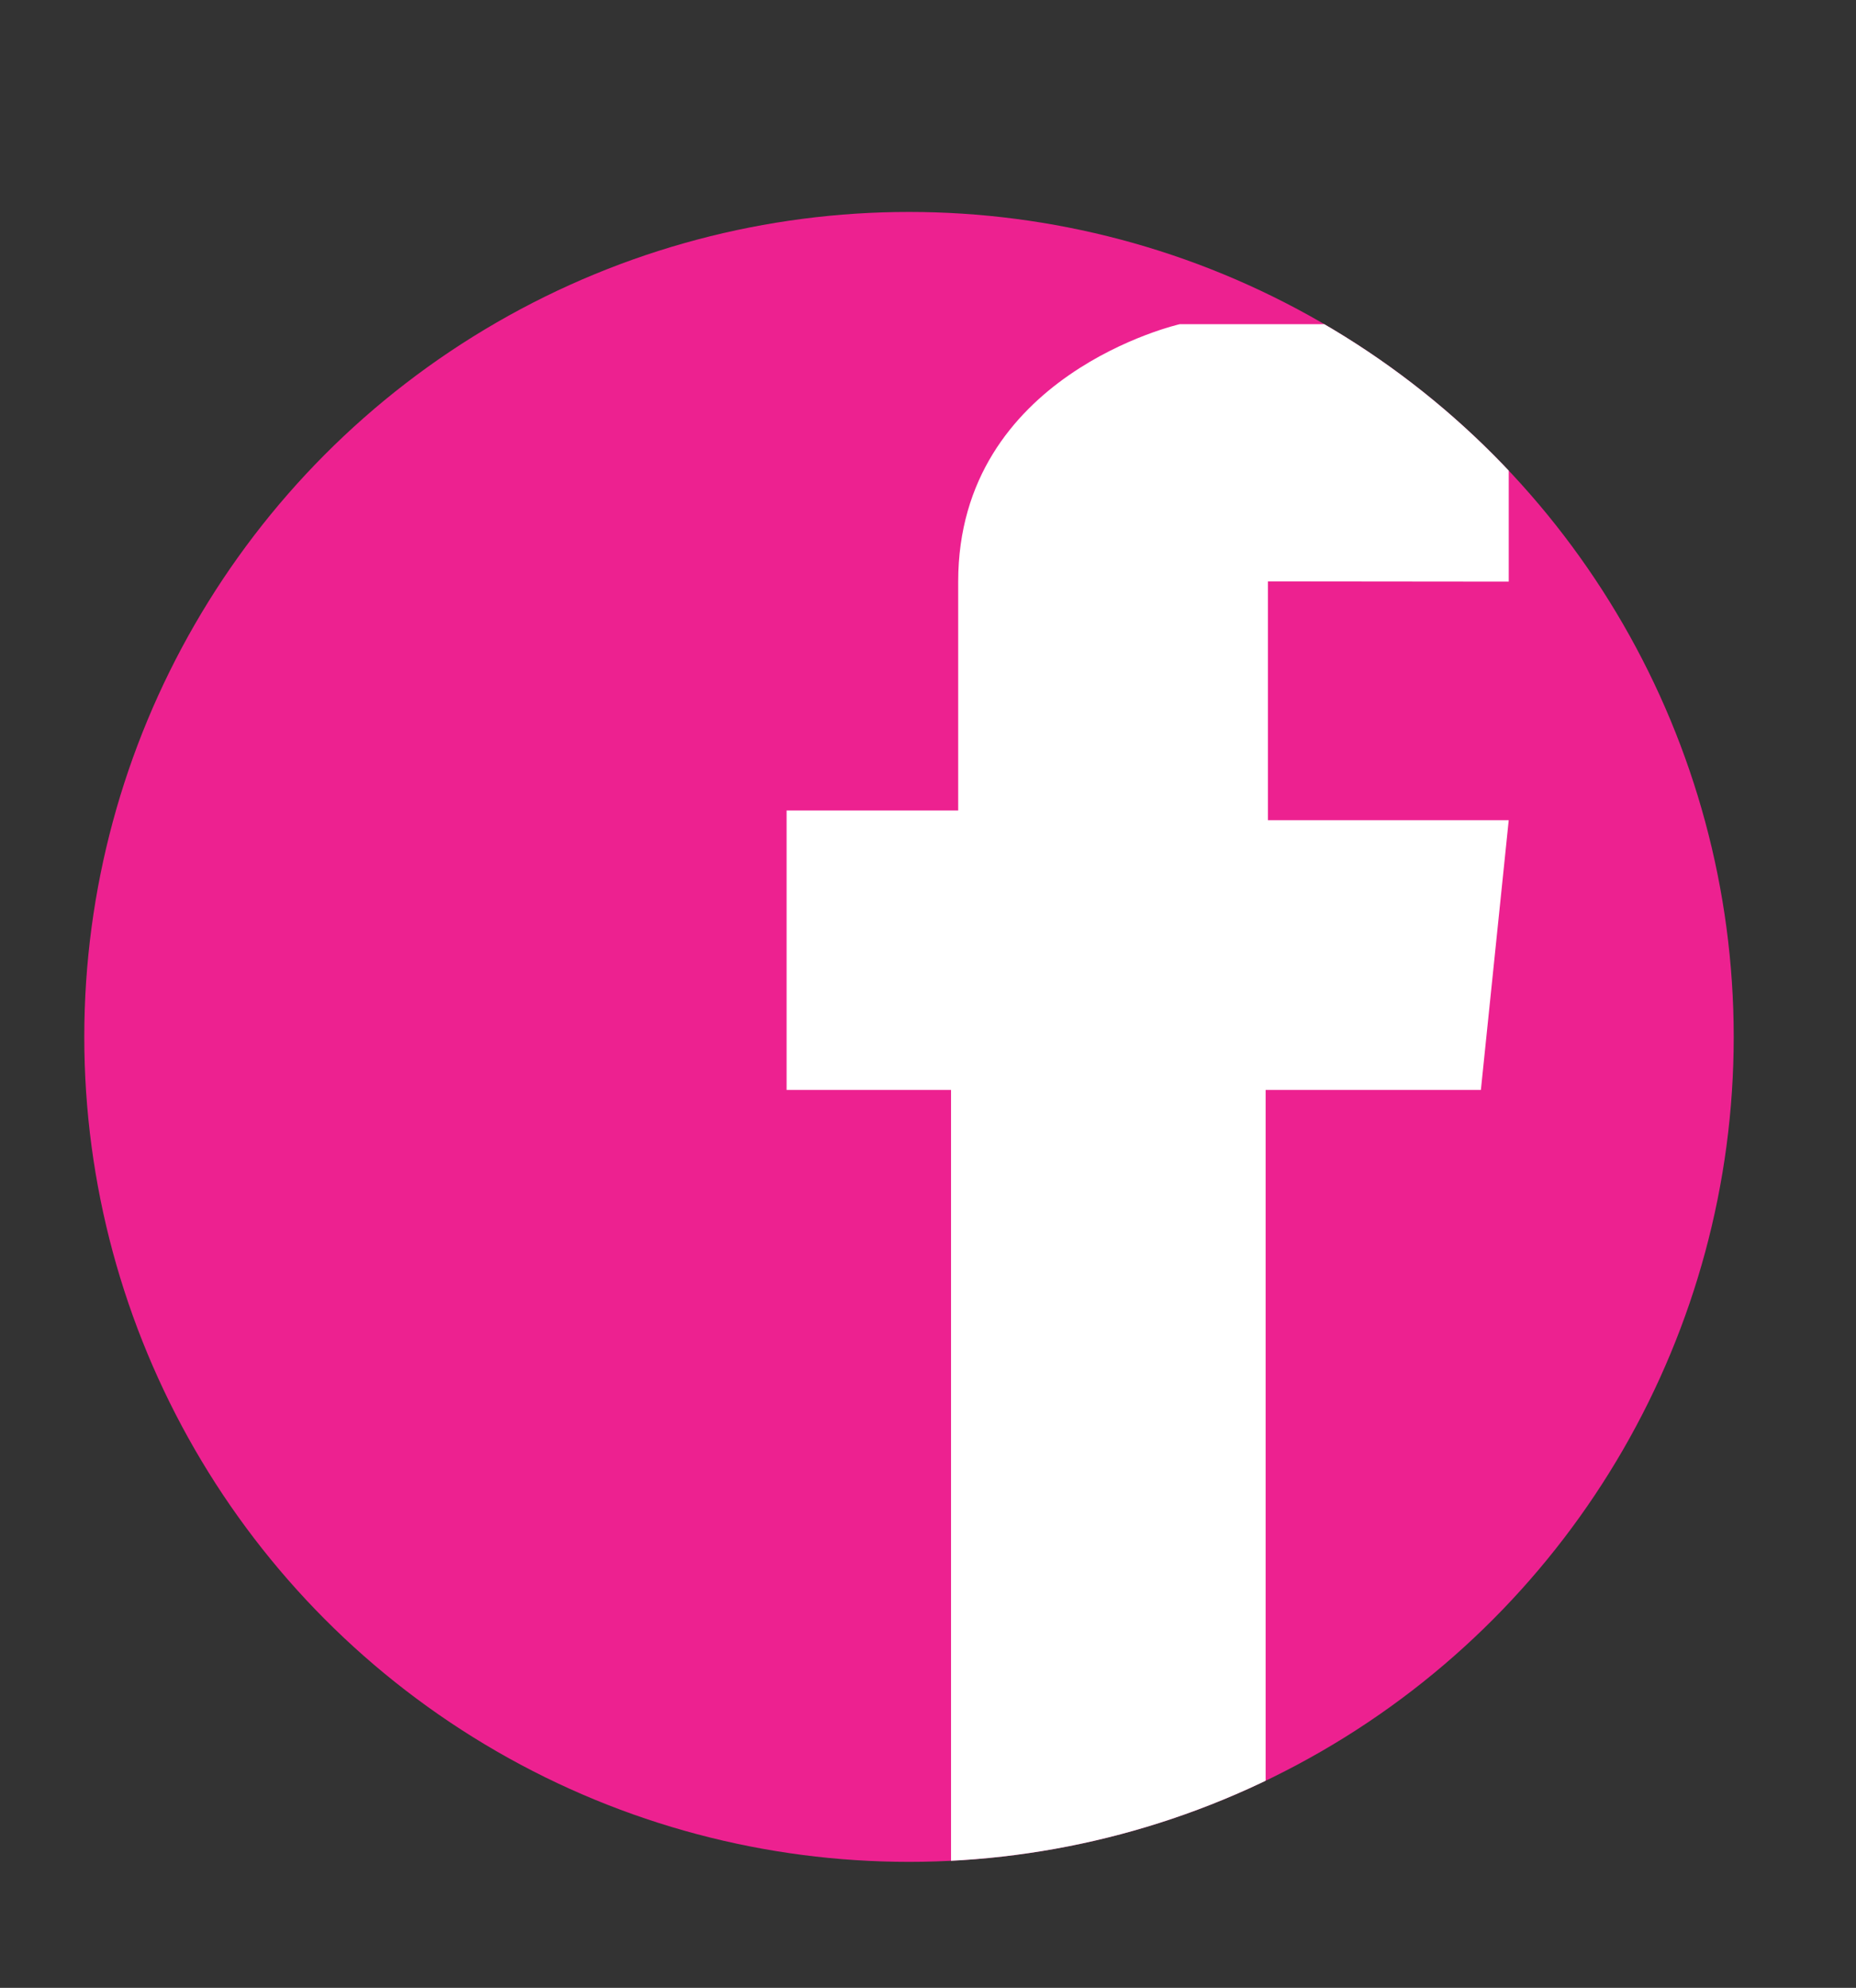 <?xml version="1.0" encoding="utf-8"?>
<!-- Generator: Adobe Illustrator 17.0.0, SVG Export Plug-In . SVG Version: 6.00 Build 0)  -->
<!DOCTYPE svg PUBLIC "-//W3C//DTD SVG 1.1//EN" "http://www.w3.org/Graphics/SVG/1.1/DTD/svg11.dtd">
<svg version="1.1" id="Layer_1" xmlns="http://www.w3.org/2000/svg" xmlns:xlink="http://www.w3.org/1999/xlink" x="0px" y="0px"
	 width="119.525px" height="127.977px" viewBox="0 0 119.525 127.977" enable-background="new 0 0 119.525 127.977"
	 xml:space="preserve">
<rect x="0" y="0" width="119.525" height="127.977" fill="#333333" stroke="none"/>
<g>
	<defs>
		<circle id="SVGID_1_" cx="58.539" cy="66.756" r="53.111"/>
	</defs>
	<clipPath id="SVGID_2_">
		<use xlink:href="#SVGID_1_"  overflow="visible"/>
	</clipPath>
	<circle clip-path="url(#SVGID_2_)" fill="#ED2190" cx="58.539" cy="66.756" r="53.111"/>
	<path clip-path="url(#SVGID_2_)" fill="#FFFFFF" d="M97.162,37.446V20.87H75.981c0,0-14.274,3.223-14.274,16.576v14.735H50.656
		v17.988h10.59v49.699h20.26V70.169h13.862l1.793-17.366H81.652V37.431L97.162,37.446z"/>
</g>
</svg>
